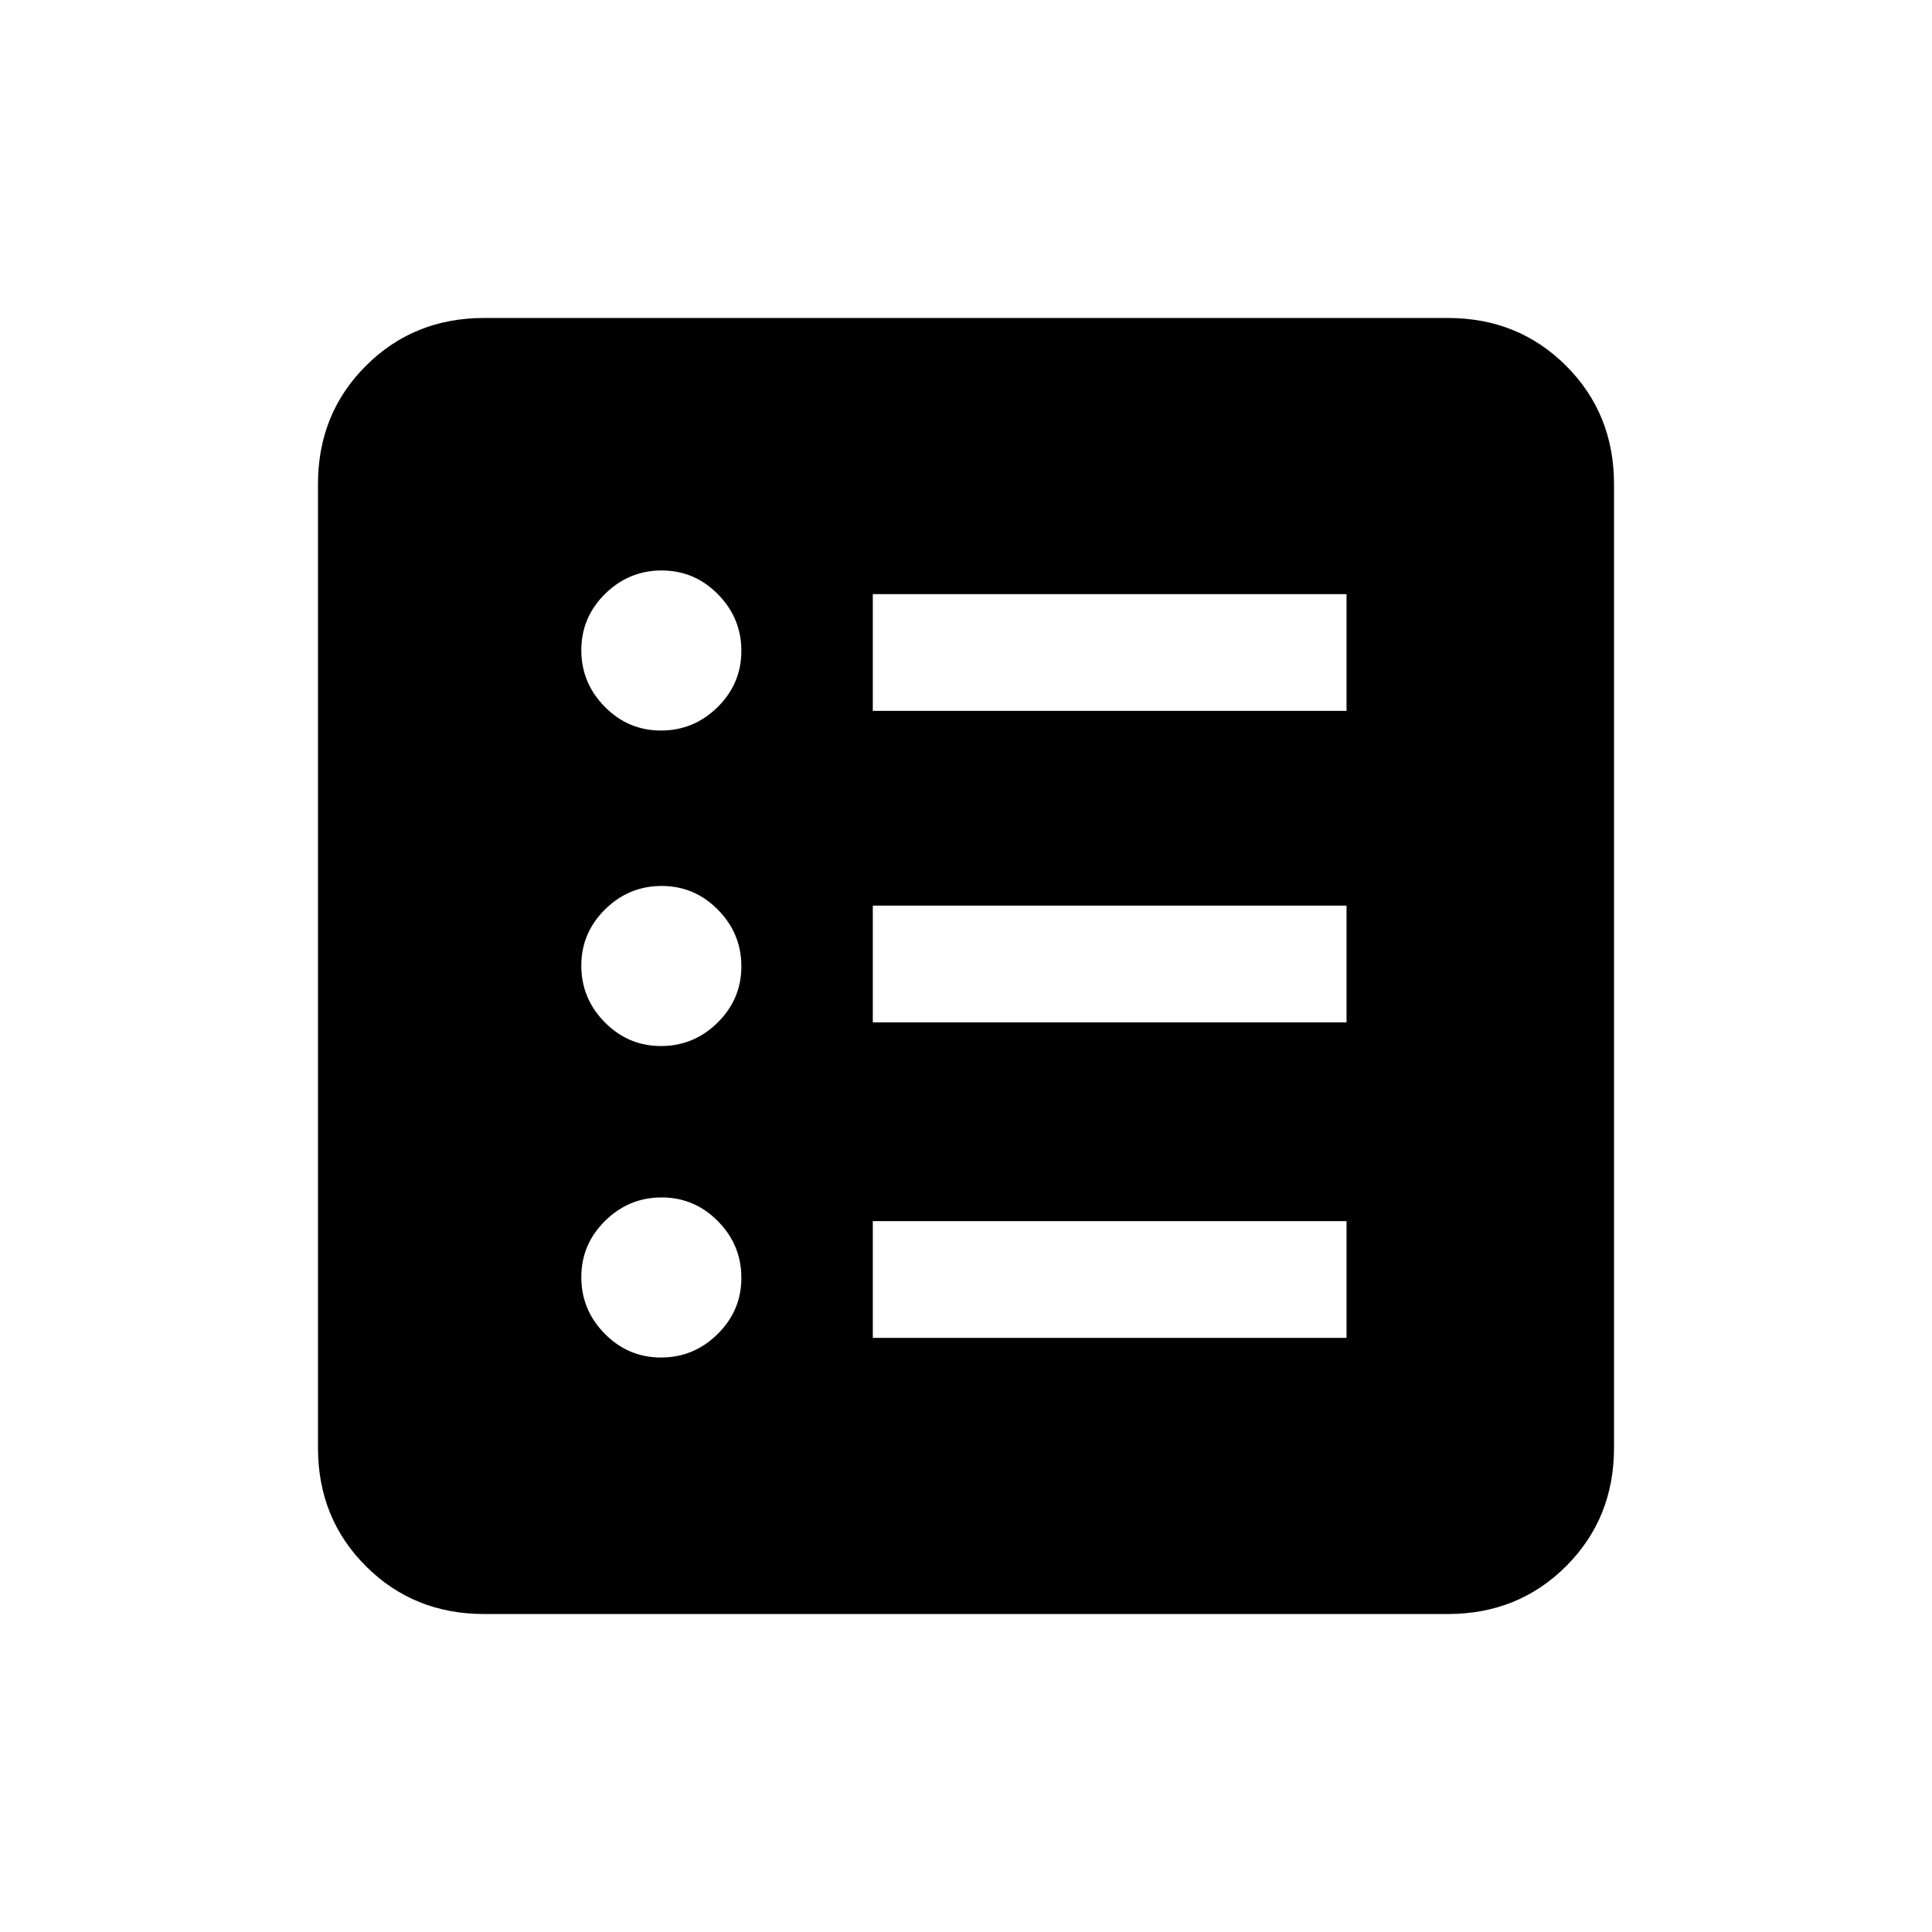 <svg xmlns="http://www.w3.org/2000/svg" height="20" viewBox="0 -960 960 960" width="20"><path d="M328.46-285.46q16.31 0 28.12-11.65 11.8-11.65 11.8-27.96 0-16.31-11.65-28.12Q345.08-365 328.77-365q-16.31 0-28.12 11.65-11.8 11.65-11.8 27.96 0 16.31 11.65 28.12 11.65 11.81 27.96 11.81Zm0-154.77q16.31 0 28.12-11.65 11.8-11.65 11.8-27.96 0-16.31-11.65-28.12-11.65-11.81-27.96-11.81-16.31 0-28.12 11.65-11.8 11.65-11.8 27.96 0 16.31 11.65 28.12 11.65 11.81 27.96 11.81Zm0-156.77q16.31 0 28.12-11.65 11.8-11.65 11.8-27.96 0-16.31-11.65-28.12-11.65-11.81-27.96-11.81-16.31 0-28.12 11.65-11.8 11.65-11.8 27.96 0 16.31 11.65 28.12Q312.15-597 328.46-597Zm105.23 301.77h235.39v-58H433.69v58Zm0-156.77h235.39v-58H433.69v58Zm0-154.77h235.39v-58H433.69v58ZM240.62-158q-35.05 0-58.83-23.79Q158-205.57 158-240.62v-478.76q0-35.05 23.79-58.83Q205.57-802 240.62-802h478.76q35.05 0 58.83 23.79Q802-754.43 802-719.38v478.76q0 35.05-23.79 58.83Q754.43-158 719.38-158H240.62Z"/></svg>